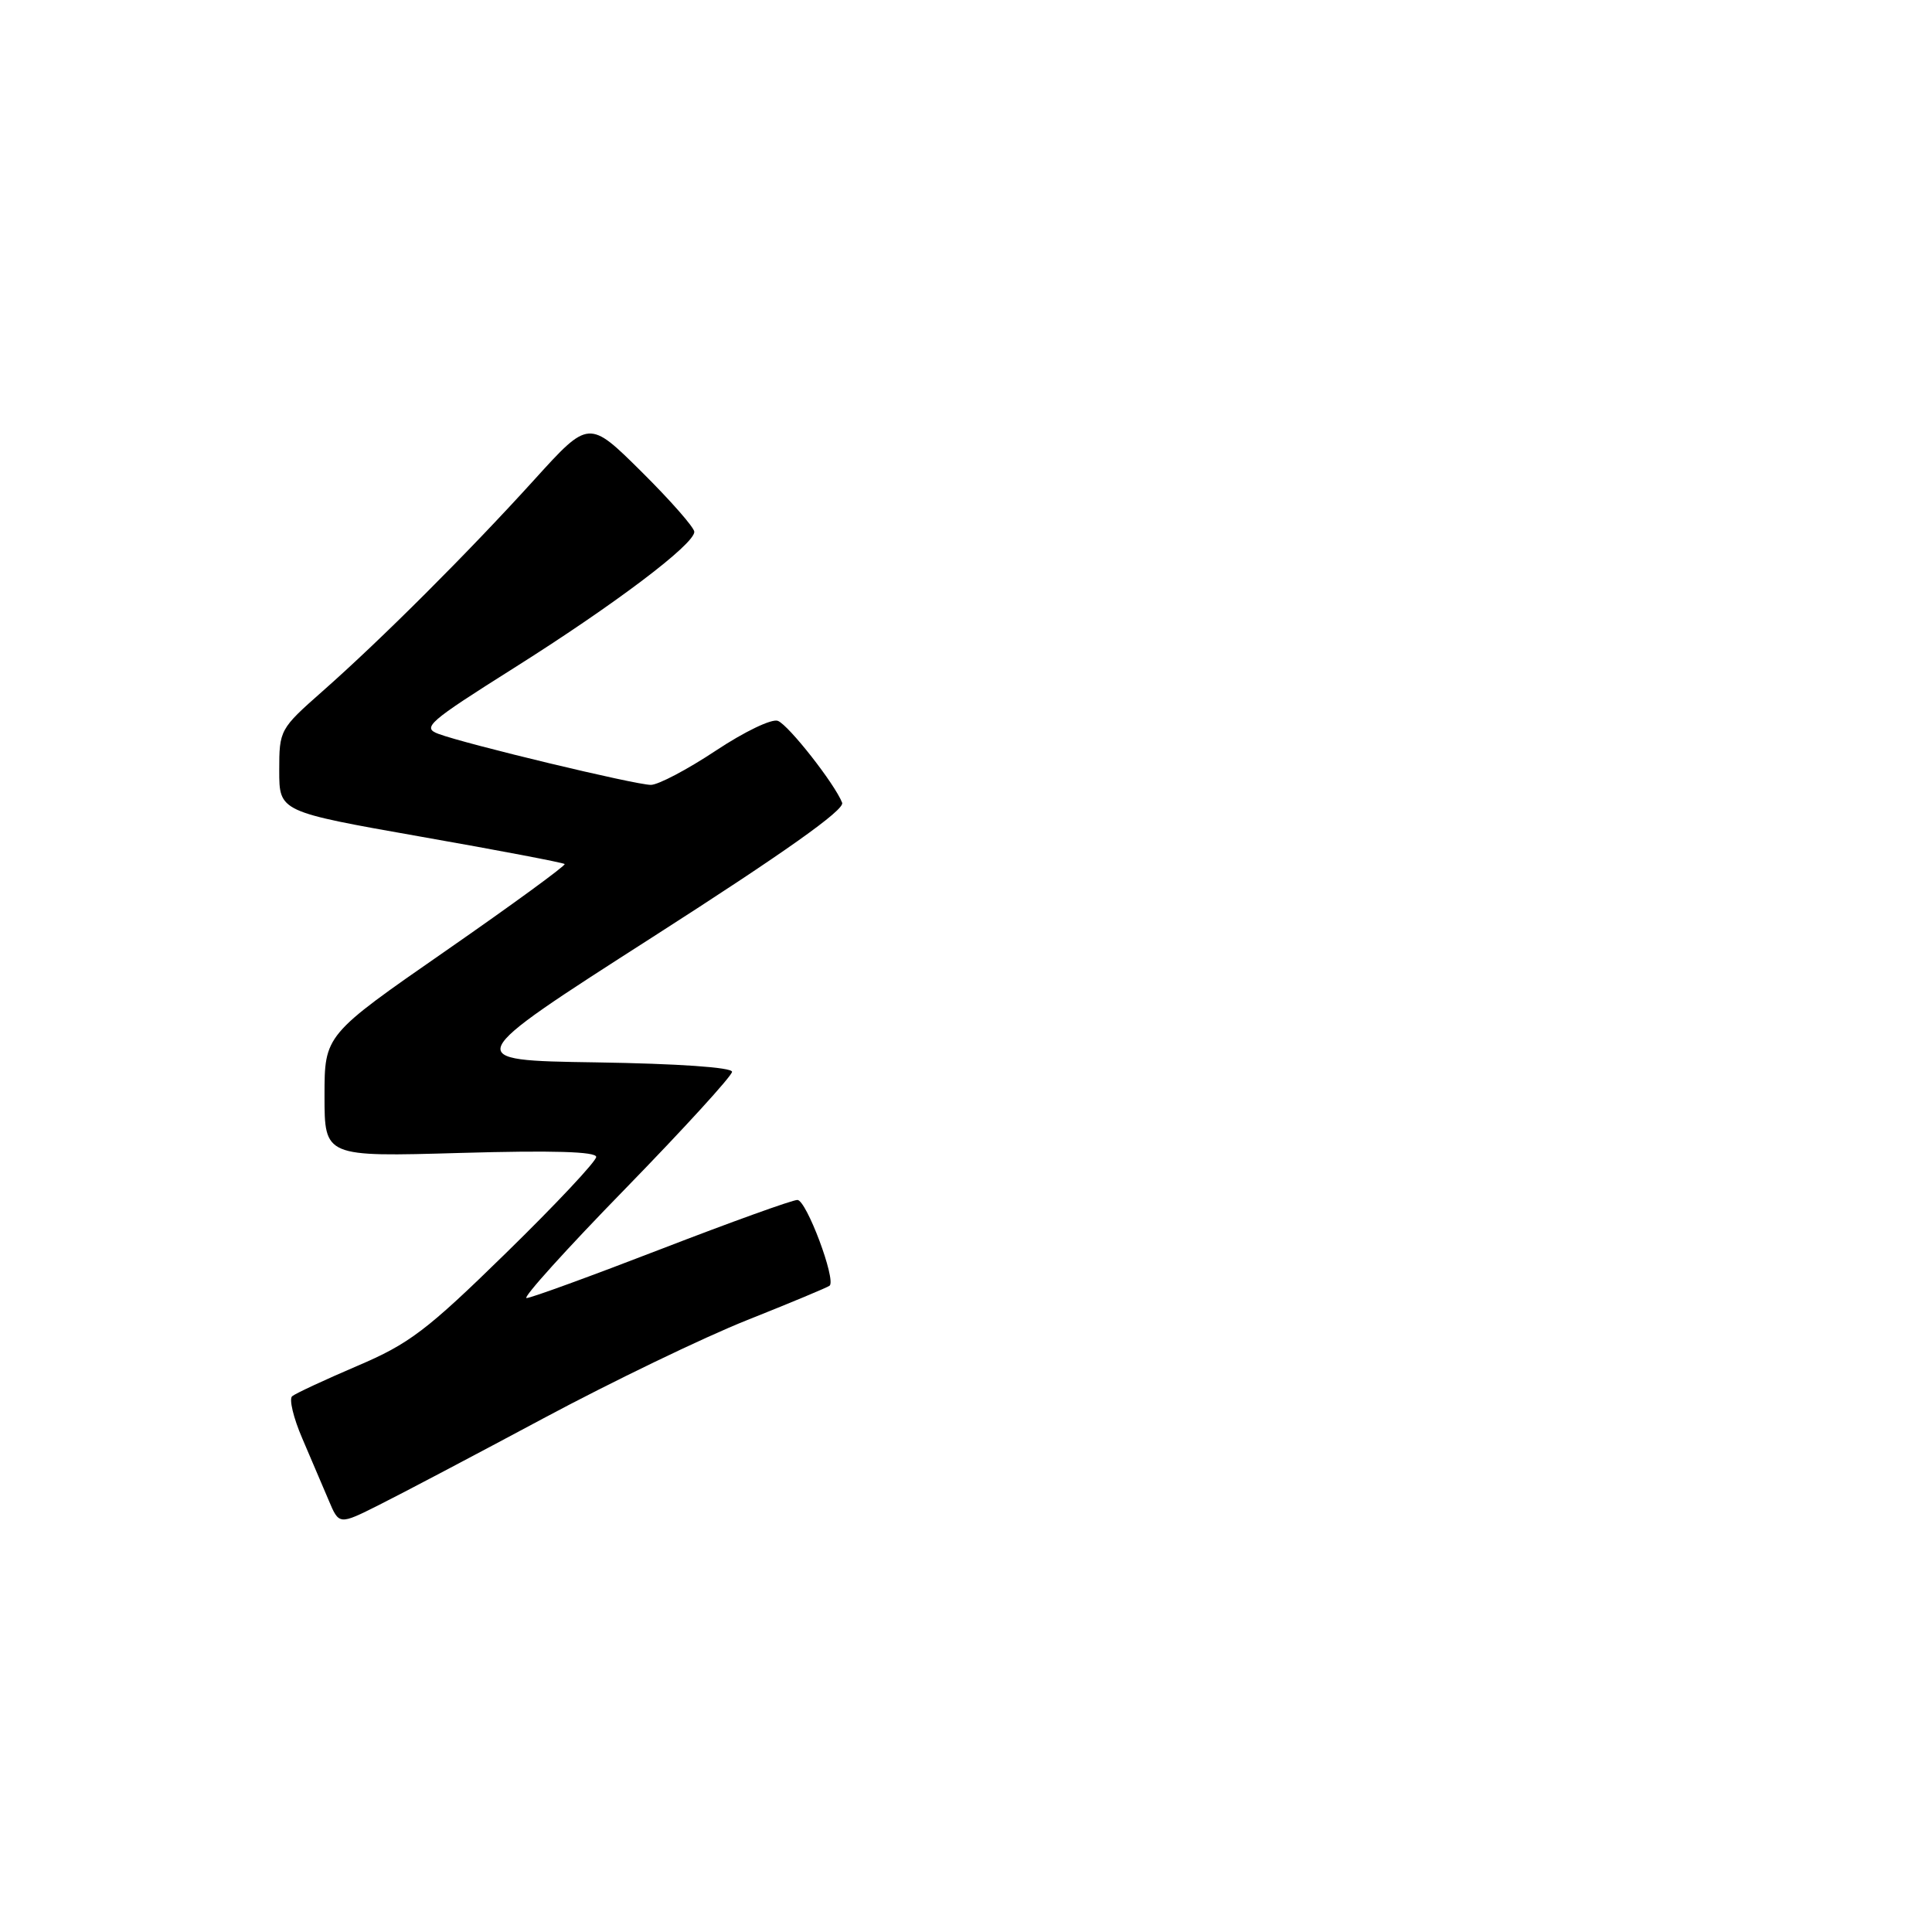 <?xml version="1.0" encoding="UTF-8" standalone="no"?>
<!DOCTYPE svg PUBLIC "-//W3C//DTD SVG 1.1//EN" "http://www.w3.org/Graphics/SVG/1.1/DTD/svg11.dtd" >
<svg xmlns="http://www.w3.org/2000/svg" xmlns:xlink="http://www.w3.org/1999/xlink" version="1.1" viewBox="0 0 256 256">
 <g >
 <path fill="currentColor"
d=" M 72.00 187.94 C 81.08 183.08 93.22 177.22 99.00 174.92 C 104.78 172.62 109.69 170.57 109.93 170.36 C 110.81 169.57 106.85 159.00 105.66 159.00 C 104.98 159.00 96.86 161.93 87.61 165.50 C 78.37 169.07 70.34 172.00 69.77 172.00 C 69.20 172.00 75.09 165.47 82.87 157.50 C 90.64 149.52 97.00 142.55 97.00 142.02 C 97.00 141.43 89.82 140.94 79.00 140.77 C 60.99 140.50 60.99 140.50 86.55 124.12 C 103.93 112.98 111.95 107.30 111.59 106.37 C 110.64 103.91 104.54 96.12 103.08 95.52 C 102.29 95.19 98.62 96.96 94.84 99.47 C 91.09 101.96 87.22 104.00 86.24 104.00 C 84.21 104.00 61.76 98.61 58.09 97.24 C 55.89 96.42 56.72 95.69 68.09 88.52 C 81.41 80.12 91.99 72.14 92.00 70.47 C 92.00 69.91 88.86 66.33 85.02 62.52 C 78.03 55.59 78.03 55.59 70.82 63.54 C 62.08 73.18 50.52 84.73 42.75 91.58 C 37.07 96.59 37.00 96.73 37.00 102.10 C 37.00 107.55 37.00 107.55 55.75 110.86 C 66.06 112.67 74.64 114.31 74.82 114.49 C 75.00 114.67 67.92 119.84 59.08 125.98 C 43.00 137.14 43.00 137.14 43.00 145.21 C 43.00 153.29 43.00 153.29 61.00 152.77 C 73.22 152.42 79.00 152.59 79.00 153.30 C 79.00 153.88 73.63 159.60 67.07 166.01 C 56.55 176.30 54.23 178.06 47.32 181.00 C 43.02 182.84 39.15 184.64 38.71 185.01 C 38.28 185.37 38.88 187.88 40.05 190.59 C 41.21 193.29 42.78 196.98 43.55 198.79 C 44.93 202.07 44.93 202.07 50.21 199.42 C 53.12 197.97 62.92 192.80 72.00 187.94 Z "/>
</g>
</svg>